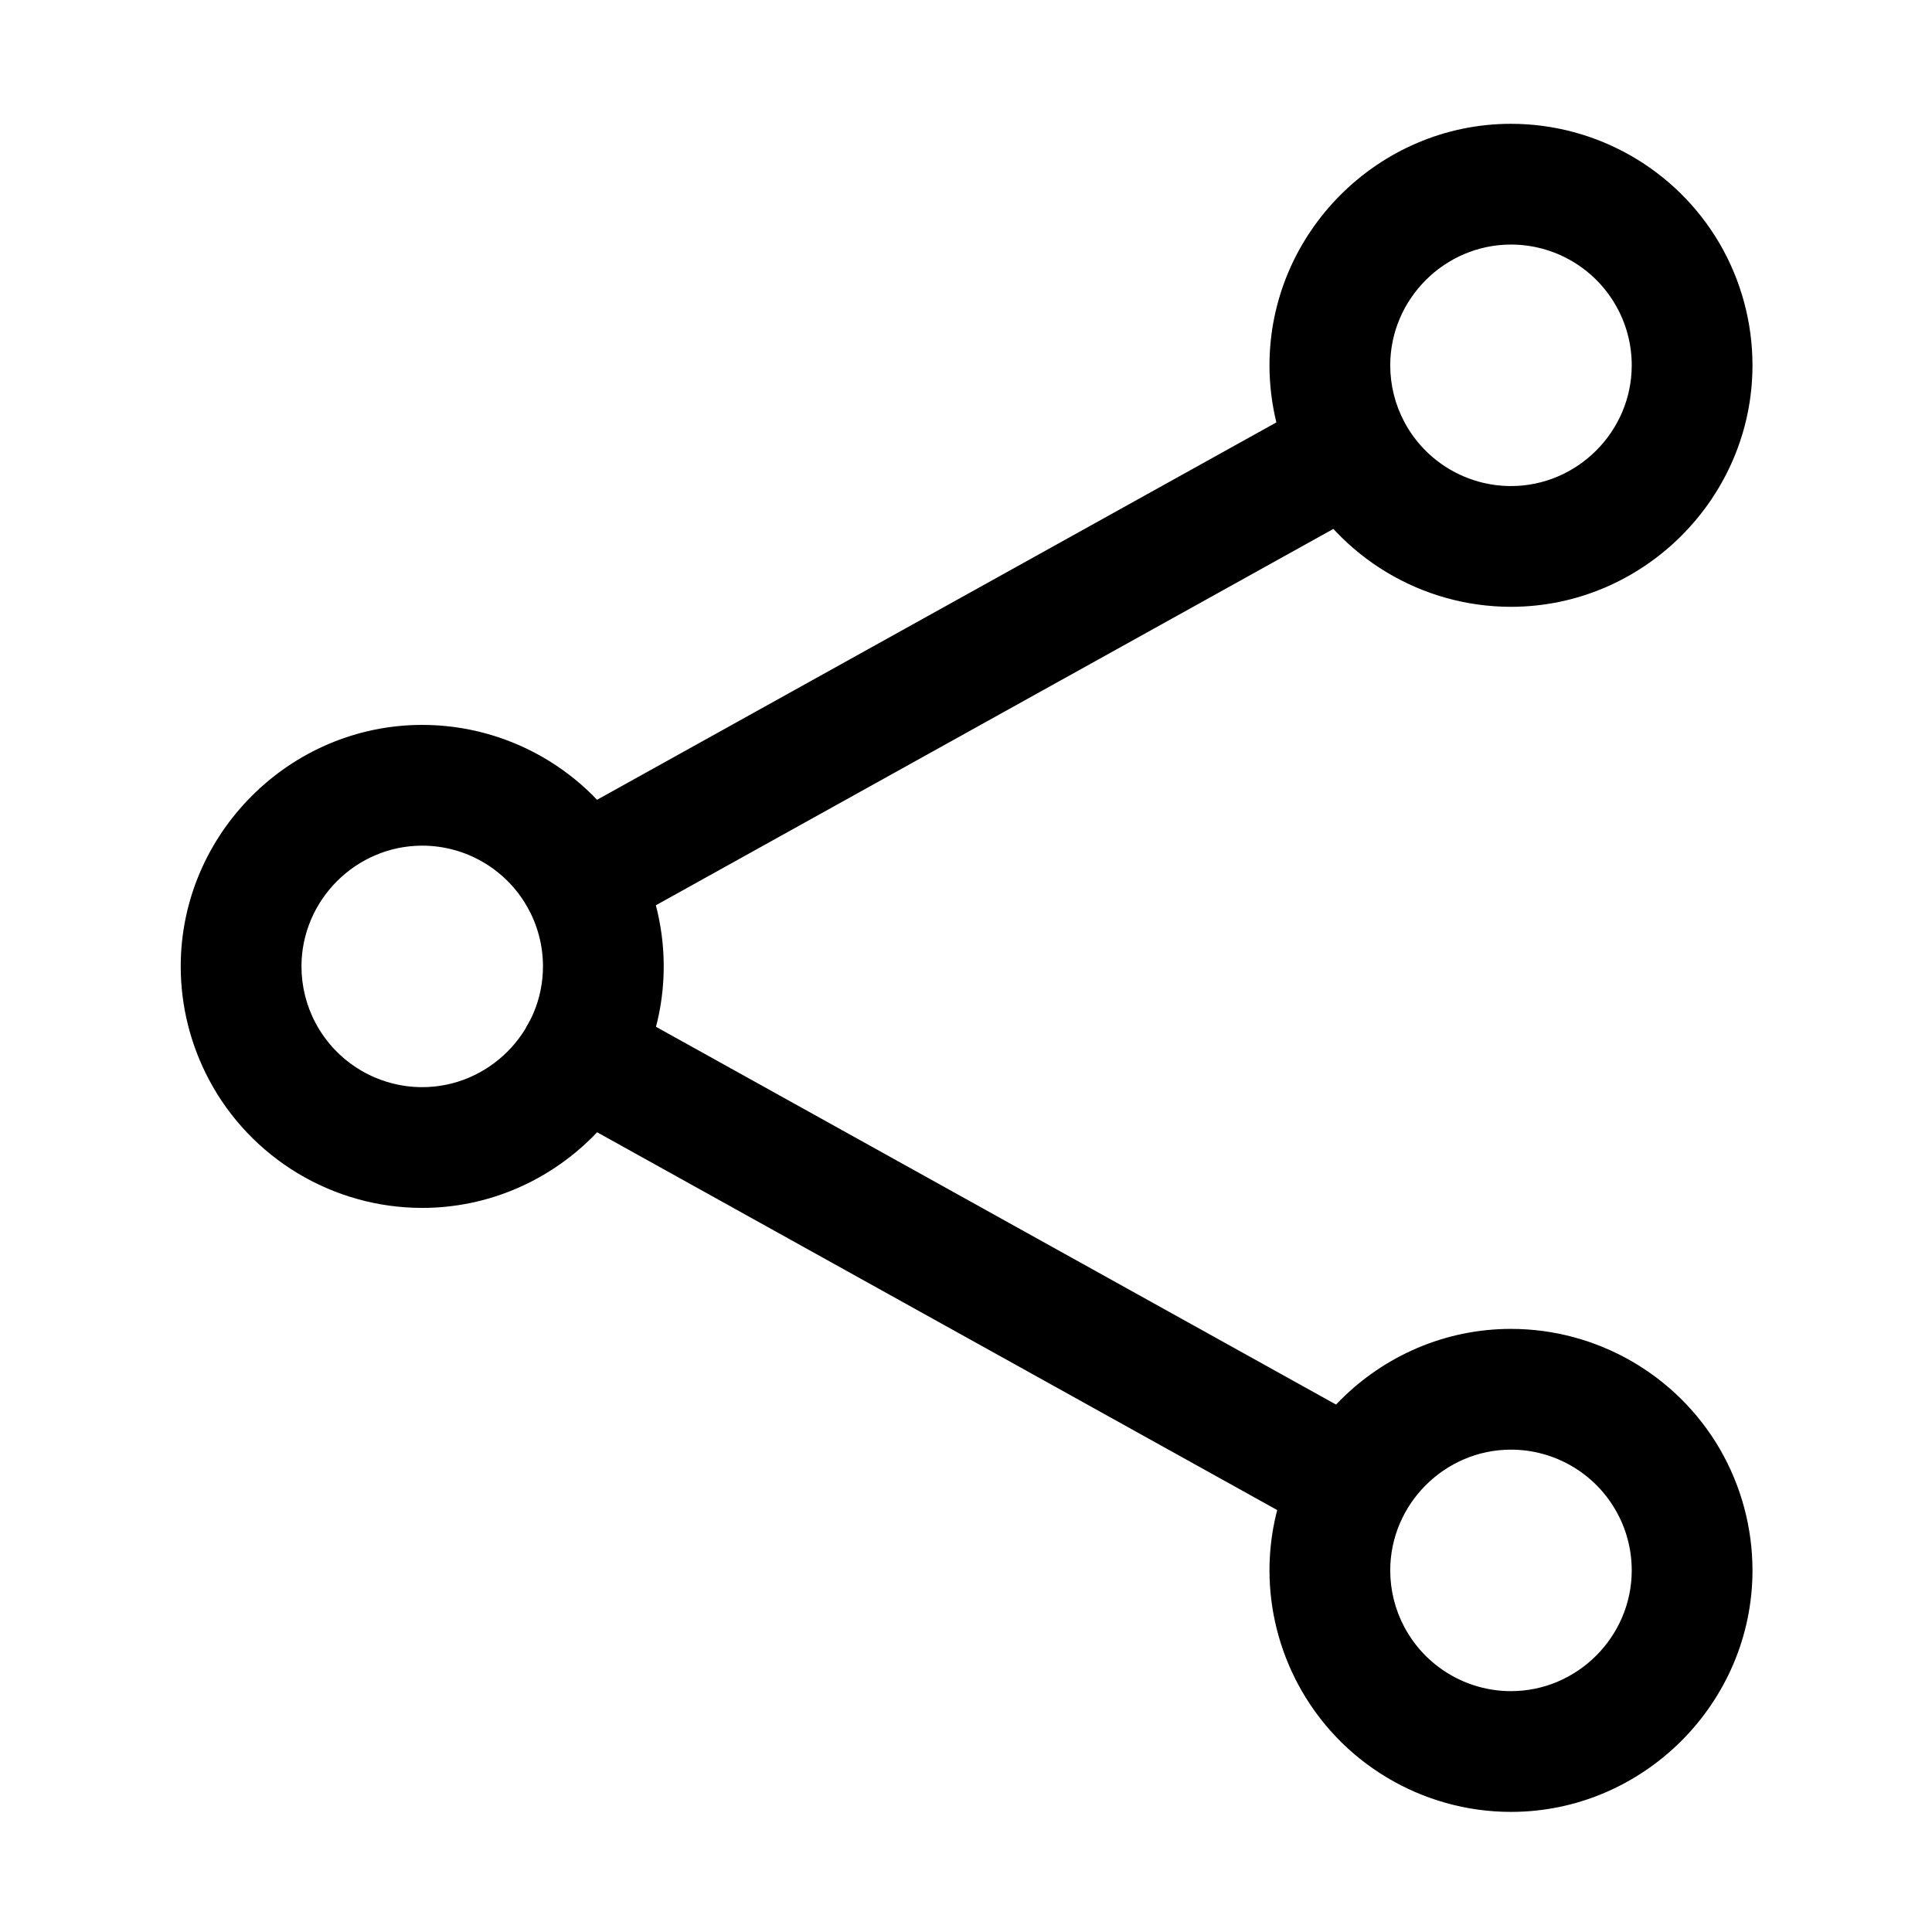 <?xml version="1.0" encoding="UTF-8" standalone="no"?>
<!DOCTYPE svg PUBLIC "-//W3C//DTD SVG 1.1//EN" "http://www.w3.org/Graphics/SVG/1.1/DTD/svg11.dtd">
<svg width="100%" height="100%" viewBox="0 0 24 24" version="1.1" xmlns="http://www.w3.org/2000/svg" xmlns:xlink="http://www.w3.org/1999/xlink" xml:space="preserve" xmlns:serif="http://www.serif.com/" style="fill-rule:evenodd;clip-rule:evenodd;stroke-linejoin:round;stroke-miterlimit:2;">
    <path d="M6.848,13.749L16.414,19.063C16.776,19.264 17.233,19.133 17.434,18.771C17.635,18.409 17.504,17.952 17.142,17.751L7.576,12.437C7.214,12.236 6.757,12.367 6.556,12.729C6.355,13.091 6.486,13.548 6.848,13.749Z"/>
    <path d="M7.576,11.563L17.142,6.249C17.504,6.048 17.635,5.591 17.434,5.229C17.233,4.867 16.776,4.736 16.414,4.937L6.848,10.251C6.486,10.452 6.355,10.909 6.556,11.271C6.757,11.633 7.214,11.764 7.576,11.563Z"/>
    <path d="M16.121,5.945C16.64,6.924 17.662,7.538 18.77,7.538C20.416,7.538 21.77,6.184 21.77,4.538C21.77,4.009 21.63,3.489 21.365,3.031C20.828,2.108 19.838,1.538 18.77,1.538C17.124,1.538 15.77,2.892 15.77,4.538C15.77,5.028 15.891,5.511 16.121,5.945ZM17.445,5.241C17.33,5.025 17.27,4.783 17.27,4.538C17.27,3.715 17.947,3.038 18.77,3.038C19.304,3.038 19.799,3.323 20.067,3.785C20.2,4.013 20.27,4.273 20.27,4.538C20.27,5.361 19.593,6.038 18.77,6.038C18.216,6.038 17.705,5.731 17.445,5.241Z"/>
    <g transform="matrix(1,0,0,1,-13.525,7.467)">
        <path d="M16.121,5.945C16.64,6.924 17.662,7.538 18.77,7.538C20.416,7.538 21.77,6.184 21.77,4.538C21.77,4.009 21.63,3.489 21.365,3.031C20.828,2.108 19.838,1.538 18.77,1.538C17.124,1.538 15.77,2.892 15.77,4.538C15.77,5.028 15.891,5.511 16.121,5.945ZM17.445,5.241C17.33,5.025 17.27,4.783 17.27,4.538C17.27,3.715 17.947,3.038 18.77,3.038C19.304,3.038 19.799,3.323 20.067,3.785C20.2,4.013 20.27,4.273 20.27,4.538C20.27,5.361 19.593,6.038 18.77,6.038C18.216,6.038 17.705,5.731 17.445,5.241Z"/>
    </g>
    <g transform="matrix(1,0,0,1,-1.77636e-15,14.97)">
        <path d="M16.121,5.945C16.64,6.924 17.662,7.538 18.77,7.538C20.416,7.538 21.77,6.184 21.77,4.538C21.77,4.009 21.63,3.489 21.365,3.031C20.828,2.108 19.838,1.538 18.77,1.538C17.124,1.538 15.77,2.892 15.77,4.538C15.77,5.028 15.891,5.511 16.121,5.945ZM17.445,5.241C17.33,5.025 17.27,4.783 17.27,4.538C17.27,3.715 17.947,3.038 18.77,3.038C19.304,3.038 19.799,3.323 20.067,3.785C20.2,4.013 20.27,4.273 20.27,4.538C20.27,5.361 19.593,6.038 18.77,6.038C18.216,6.038 17.705,5.731 17.445,5.241Z"/>
    </g>
</svg>
